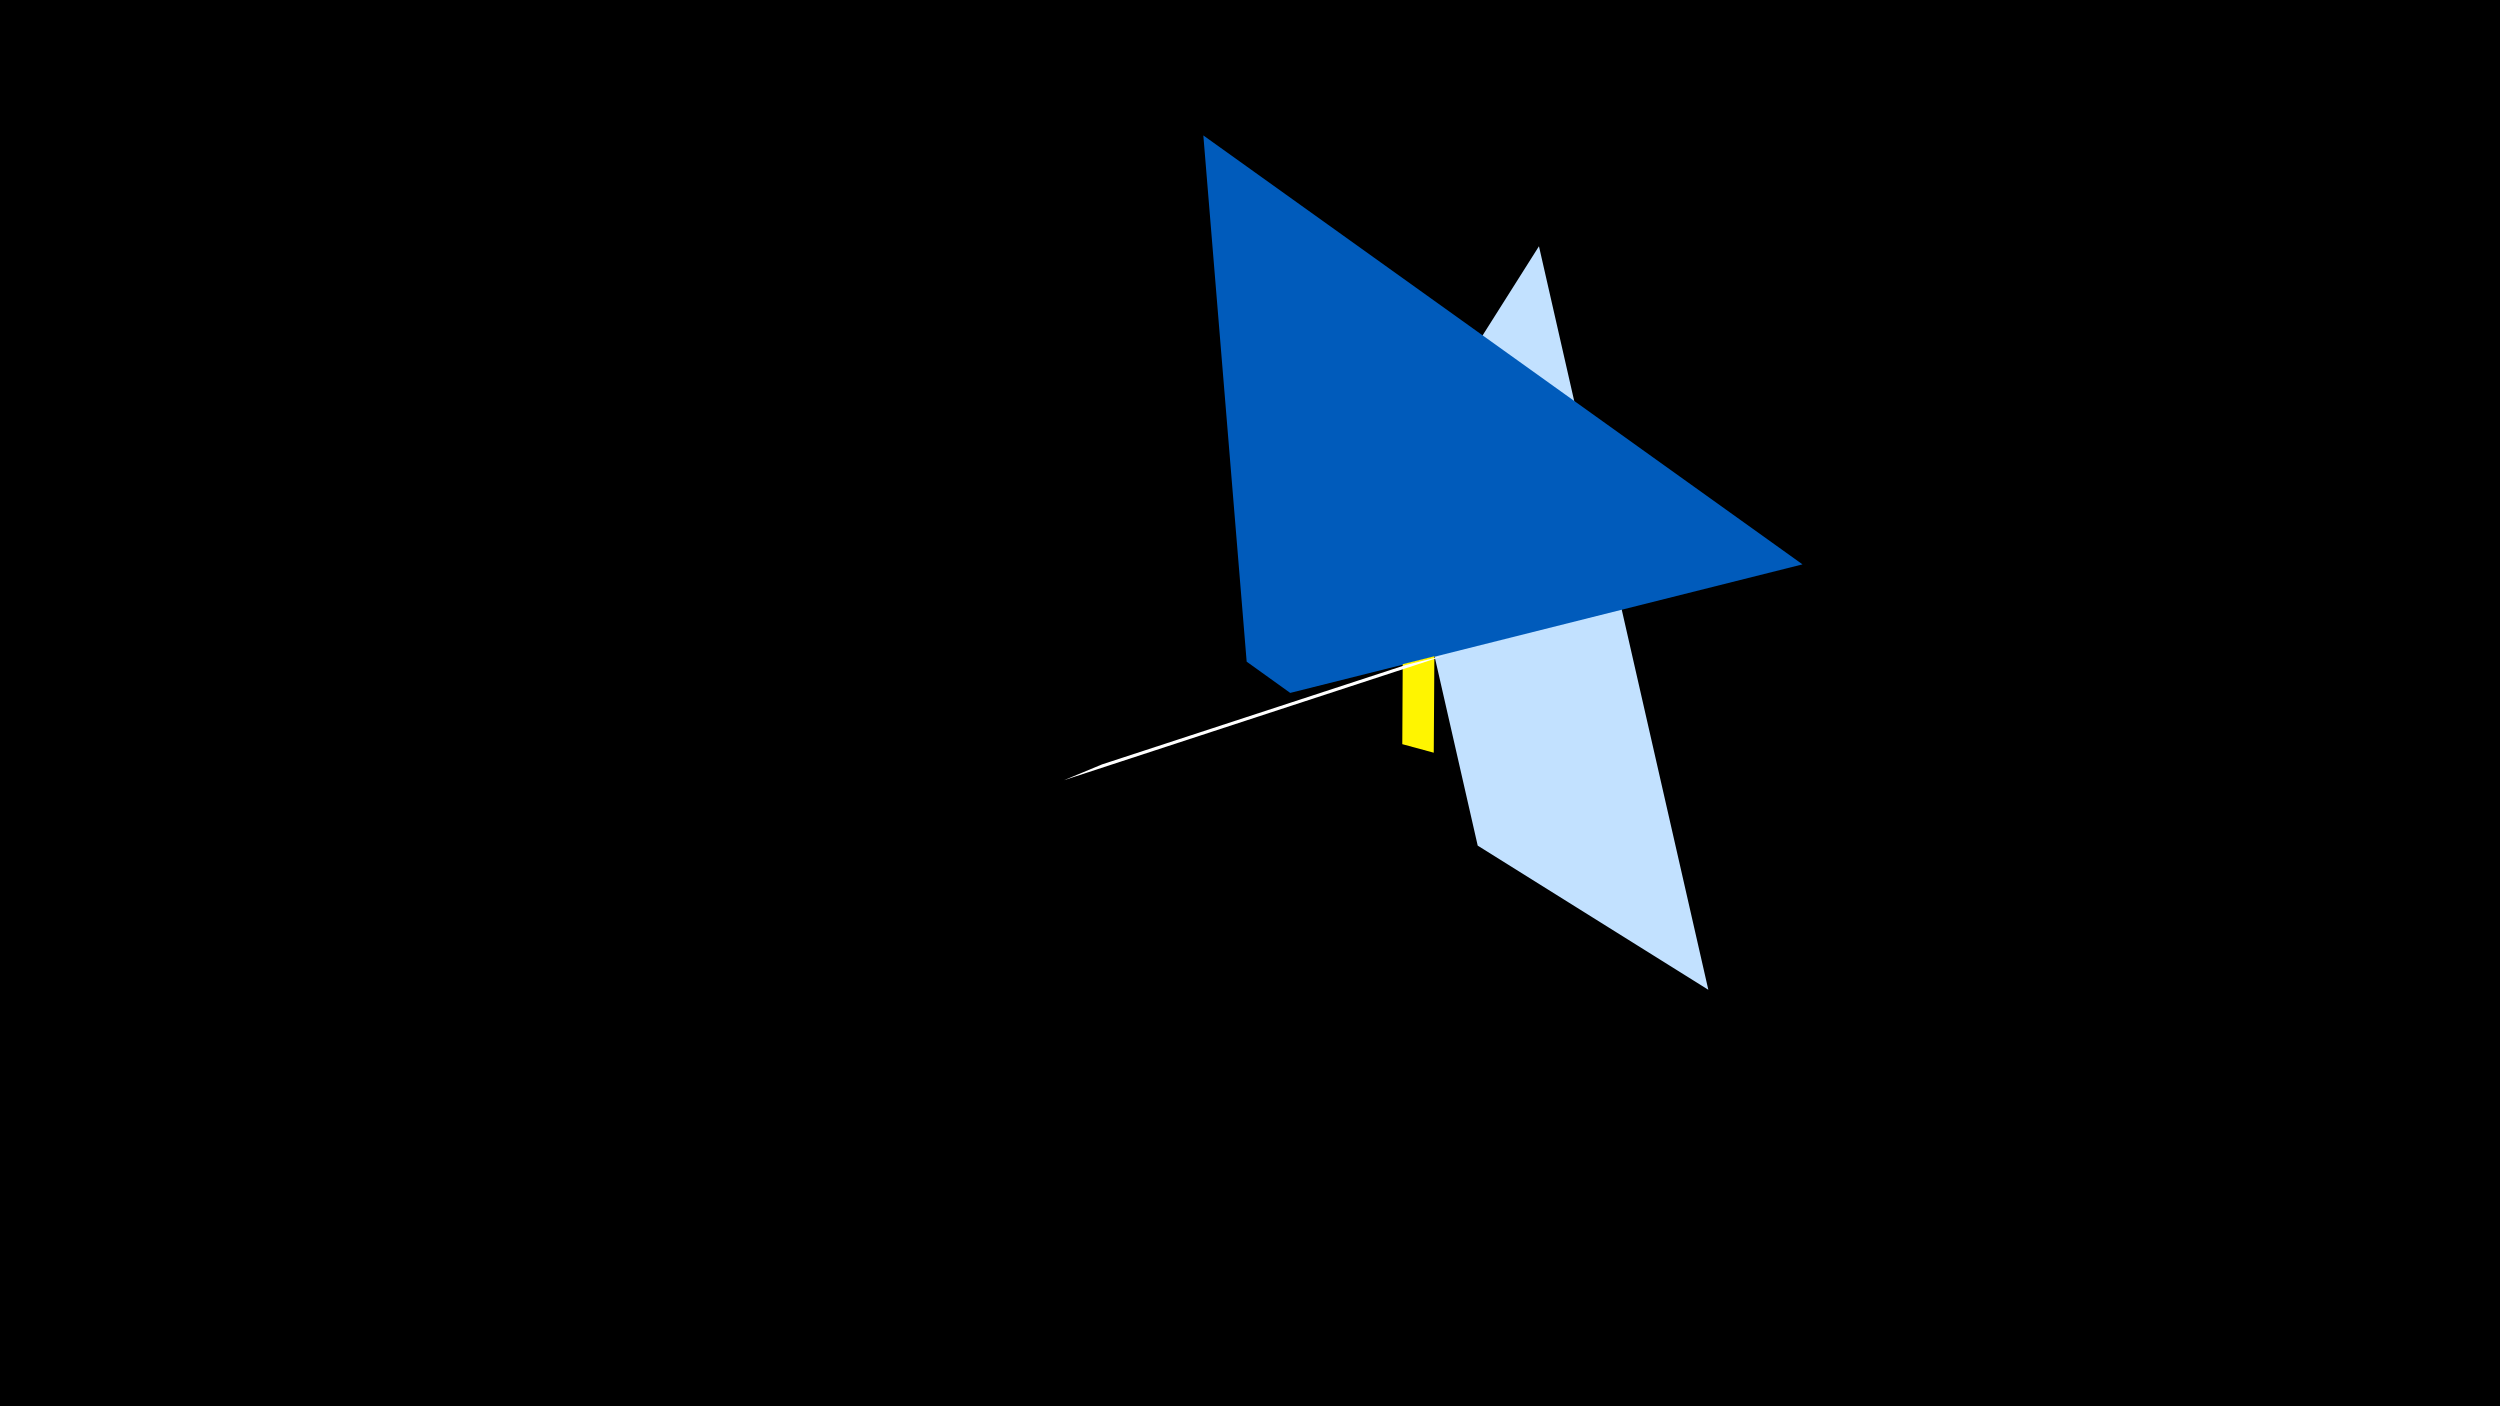 <svg width="1200" height="675" viewBox="-500 -500 1200 675" xmlns="http://www.w3.org/2000/svg"><title>19145</title><path d="M-500-500h1200v675h-1200z" fill="#000"/><path d="M238.7-381.8l81.3 356.9-110.7-69.2-40.4-177.3z" fill="#c2e1ff"/><path d="M365.2-229.1l-287.6-205.9 20.8 252.6 20.9 15z" fill="#005bbb"/><path d="M188.2-138.7l0.3-46.3-15.2 3.8-0.2 38.4z" fill="#fff500"/><path d="M10.7-125.5l183.2-60-19.2 4.7-145.7 47.7z" fill="#fff"/></svg>